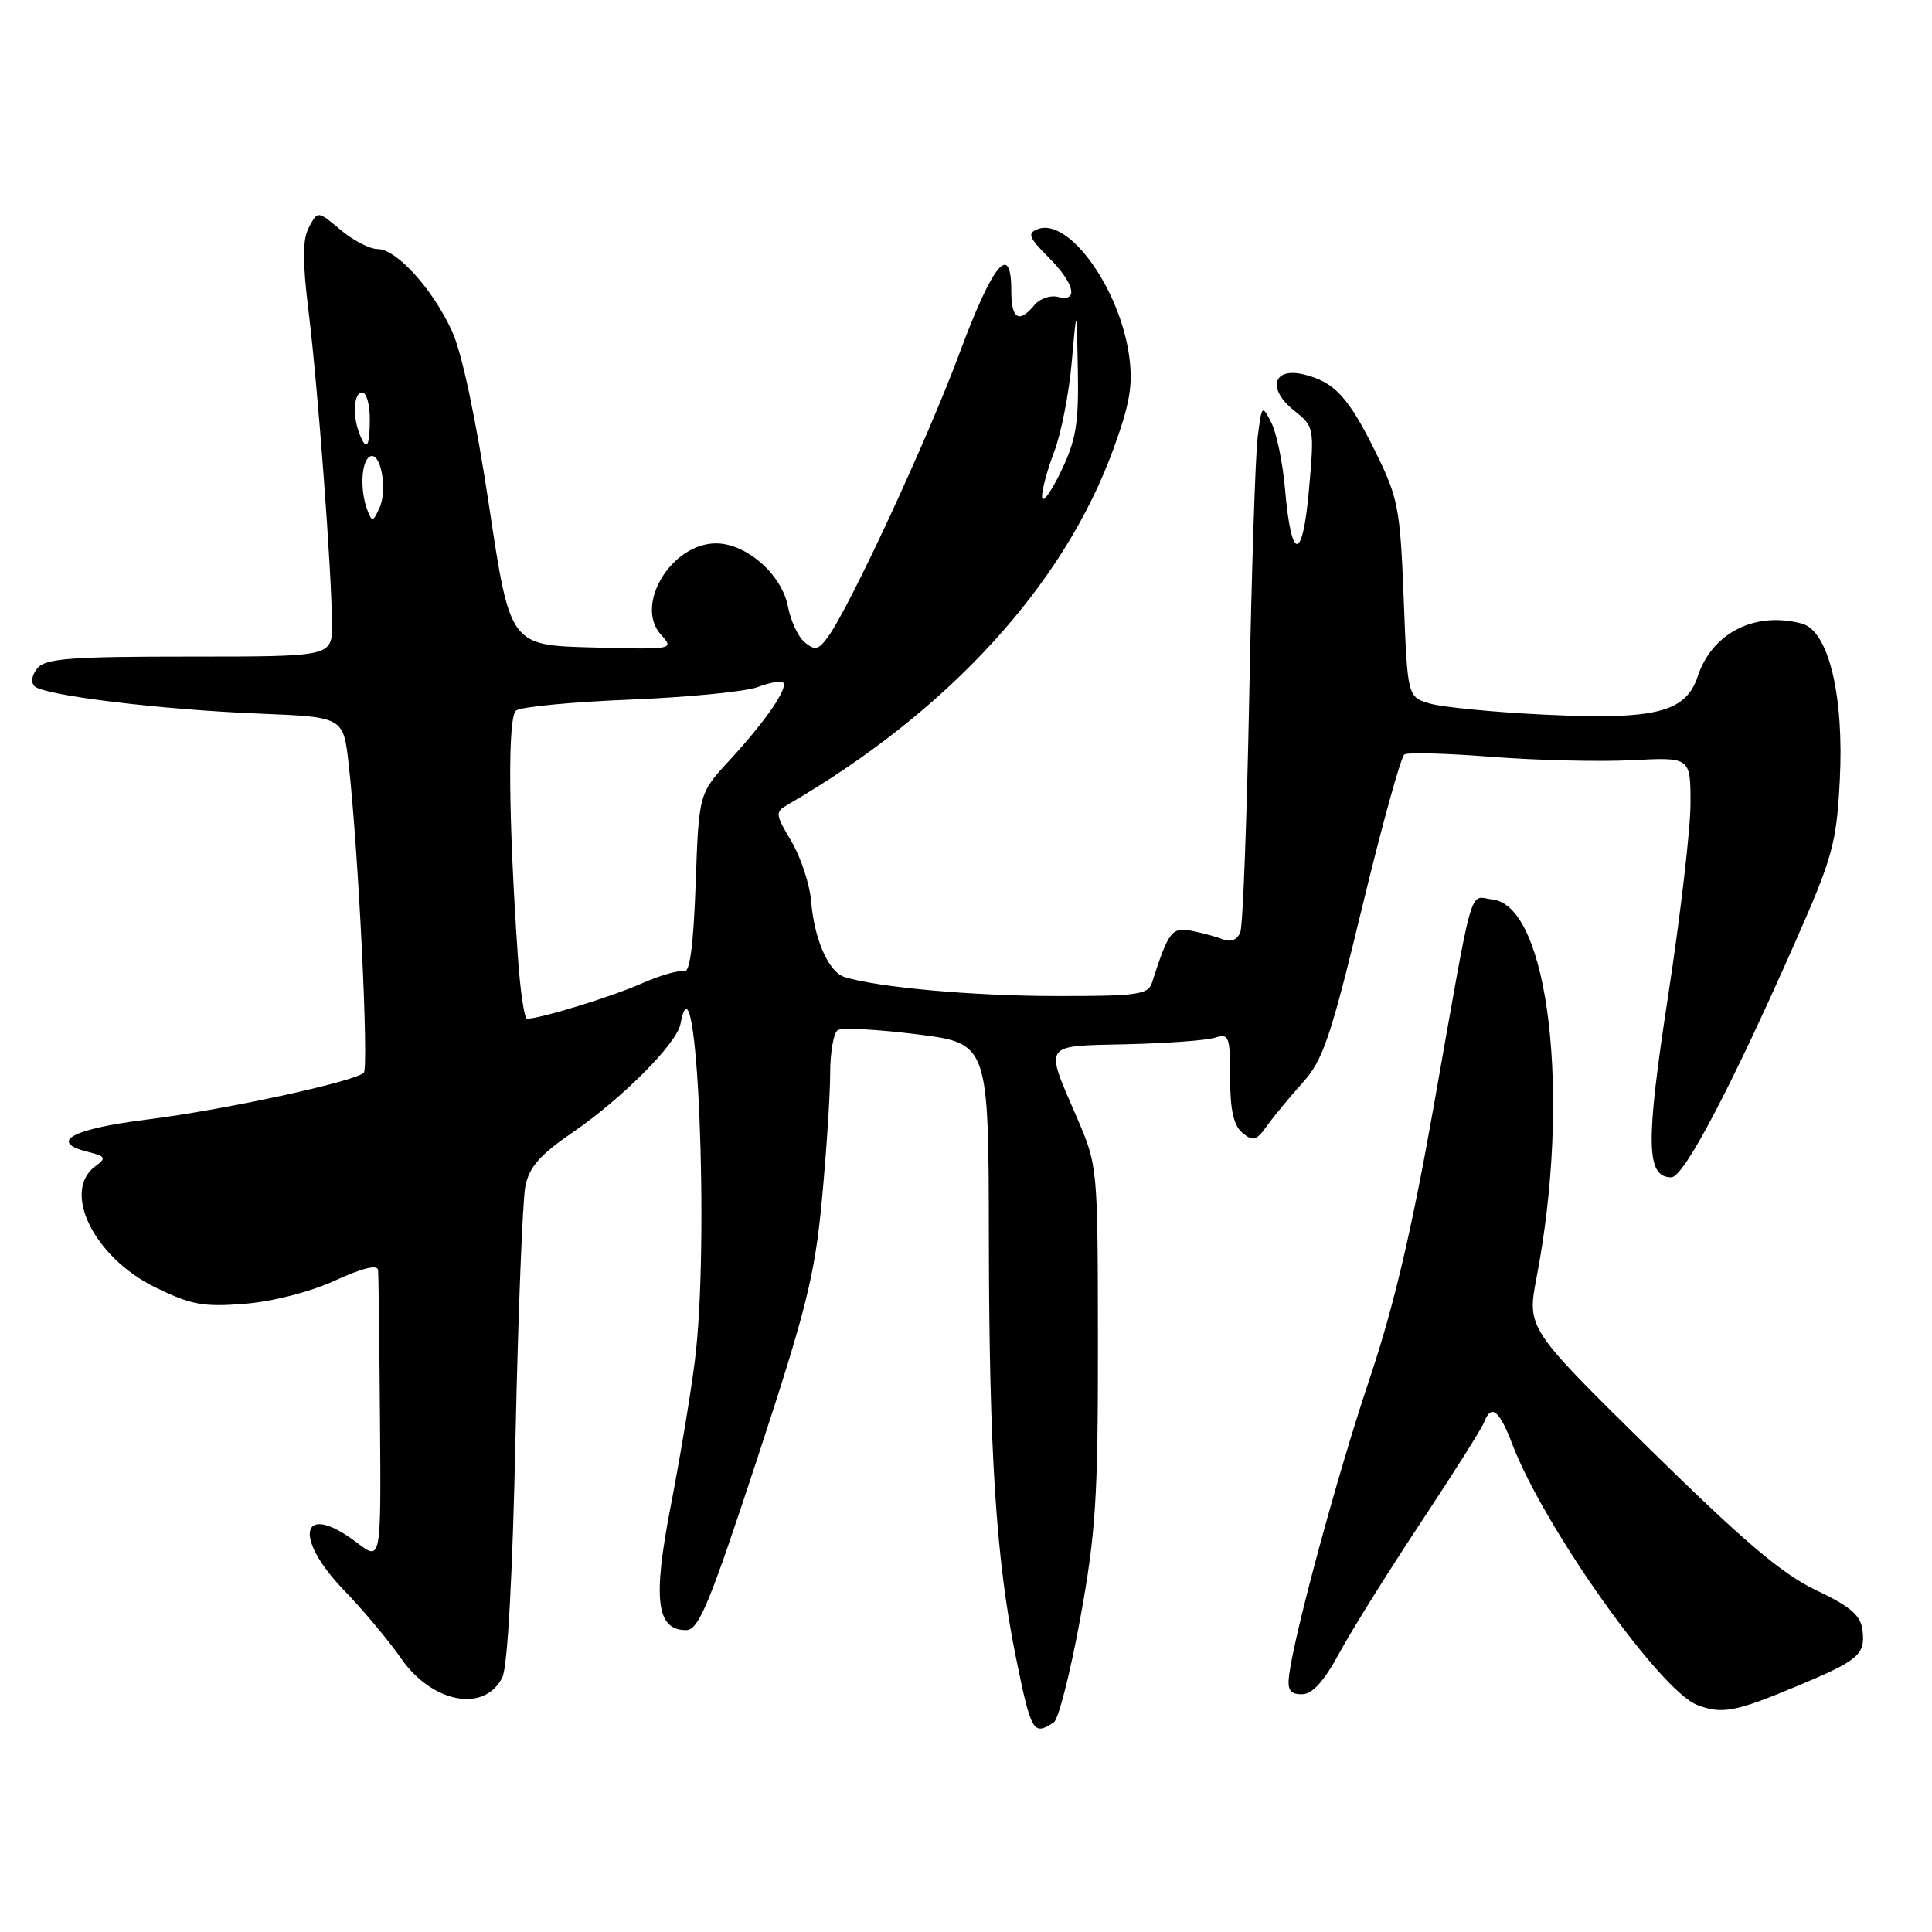 <?xml version="1.0" encoding="UTF-8" standalone="no"?>
<!DOCTYPE svg PUBLIC "-//W3C//DTD SVG 1.1//EN" "http://www.w3.org/Graphics/SVG/1.1/DTD/svg11.dtd" >
<svg xmlns="http://www.w3.org/2000/svg" xmlns:xlink="http://www.w3.org/1999/xlink" version="1.1" viewBox="0 0 256 256">
 <g >
 <path fill="currentColor"
d=" M 139.63 228.23 C 140.25 227.83 141.82 221.65 143.13 214.50 C 145.19 203.18 145.50 198.46 145.48 178.00 C 145.46 154.50 145.46 154.50 142.66 148.00 C 138.40 138.14 138.07 138.62 149.24 138.37 C 154.59 138.24 159.88 137.86 160.99 137.50 C 162.85 136.91 163.00 137.31 163.00 142.81 C 163.00 147.09 163.46 149.14 164.63 150.11 C 166.04 151.27 166.48 151.15 167.88 149.18 C 168.77 147.93 170.90 145.36 172.60 143.47 C 175.30 140.48 176.32 137.50 180.48 120.27 C 183.11 109.40 185.63 100.26 186.09 99.97 C 186.54 99.68 191.77 99.82 197.70 100.29 C 203.64 100.75 211.99 100.95 216.25 100.73 C 224.00 100.33 224.00 100.33 224.00 106.47 C 224.00 109.85 222.67 121.27 221.05 131.86 C 218.03 151.55 218.10 156.00 221.47 156.00 C 223.12 156.00 229.37 144.11 238.02 124.51 C 242.83 113.59 243.35 111.71 243.78 103.45 C 244.37 92.17 242.30 83.58 238.76 82.63 C 232.55 80.97 226.87 83.85 224.96 89.61 C 223.38 94.41 219.38 95.41 204.57 94.69 C 197.93 94.37 191.15 93.71 189.50 93.23 C 186.50 92.36 186.50 92.36 186.00 79.40 C 185.53 67.33 185.28 65.99 182.27 59.90 C 178.68 52.61 176.80 50.58 172.73 49.61 C 168.67 48.64 167.89 51.54 171.44 54.37 C 174.15 56.53 174.17 56.64 173.45 64.84 C 172.61 74.48 171.11 74.50 170.28 64.87 C 169.98 61.36 169.16 57.38 168.46 56.01 C 167.23 53.59 167.18 53.64 166.64 58.01 C 166.34 60.48 165.84 75.87 165.53 92.21 C 165.22 108.55 164.69 122.64 164.35 123.52 C 163.98 124.50 163.12 124.87 162.12 124.49 C 161.23 124.14 159.33 123.62 157.91 123.34 C 155.28 122.81 154.83 123.40 152.63 130.25 C 152.13 131.79 150.61 132.00 139.78 131.98 C 128.80 131.96 116.32 130.83 111.90 129.46 C 109.80 128.80 107.90 124.49 107.48 119.44 C 107.30 117.20 106.13 113.64 104.88 111.52 C 102.69 107.80 102.67 107.61 104.45 106.58 C 125.66 94.26 140.94 77.57 147.51 59.56 C 149.71 53.53 150.14 51.03 149.63 47.25 C 148.42 38.26 141.61 28.78 137.50 30.36 C 136.10 30.90 136.31 31.47 138.92 34.08 C 142.38 37.53 142.98 40.07 140.18 39.34 C 139.18 39.08 137.77 39.57 137.06 40.43 C 135.00 42.91 134.00 42.28 134.00 38.50 C 134.00 31.95 131.55 34.91 127.15 46.77 C 122.89 58.25 112.54 80.57 109.66 84.46 C 108.44 86.12 107.97 86.22 106.63 85.11 C 105.76 84.39 104.77 82.27 104.41 80.39 C 103.62 76.14 98.91 72.00 94.88 72.00 C 88.97 72.00 84.03 80.16 87.57 84.08 C 89.36 86.06 89.31 86.07 78.48 85.79 C 67.58 85.50 67.58 85.50 64.80 67.00 C 63.08 55.57 61.21 46.75 59.91 43.91 C 57.34 38.29 52.55 33.00 50.03 33.00 C 49.00 33.00 46.79 31.86 45.13 30.46 C 42.11 27.92 42.11 27.92 40.95 30.09 C 40.07 31.73 40.06 34.51 40.90 41.38 C 42.14 51.45 43.98 76.09 43.99 82.75 C 44.00 87.00 44.00 87.00 25.12 87.00 C 9.33 87.00 6.04 87.25 4.96 88.54 C 4.21 89.46 4.05 90.43 4.59 90.94 C 5.88 92.16 21.36 94.04 34.41 94.56 C 45.50 95.01 45.50 95.01 46.20 101.25 C 47.50 112.77 48.90 141.49 48.20 142.15 C 46.92 143.34 29.63 147.08 19.57 148.33 C 9.58 149.57 6.36 151.30 11.59 152.61 C 14.01 153.22 14.13 153.43 12.66 154.51 C 8.12 157.83 12.44 166.60 20.59 170.59 C 25.32 172.90 26.94 173.20 32.42 172.76 C 36.16 172.46 41.09 171.19 44.39 169.68 C 48.07 168.00 50.04 167.52 50.10 168.31 C 50.16 168.96 50.27 177.91 50.35 188.18 C 50.50 206.86 50.50 206.86 47.32 204.43 C 39.96 198.82 38.68 203.56 45.60 210.73 C 48.13 213.35 51.52 217.41 53.14 219.74 C 57.26 225.68 64.22 226.98 66.56 222.26 C 67.26 220.86 67.92 208.82 68.31 190.26 C 68.66 173.89 69.25 159.01 69.61 157.19 C 70.12 154.64 71.54 153.02 75.89 150.04 C 82.44 145.55 89.67 138.28 90.16 135.70 C 92.34 124.22 94.06 164.95 92.05 180.50 C 91.49 184.90 90.04 193.56 88.84 199.74 C 86.48 211.96 86.99 216.00 90.91 216.00 C 92.58 216.00 93.98 212.62 100.35 193.25 C 106.86 173.46 107.97 169.00 108.91 158.95 C 109.51 152.59 110.00 145.08 110.00 142.26 C 110.00 139.43 110.46 136.83 111.02 136.49 C 111.58 136.14 116.30 136.40 121.52 137.05 C 131.00 138.25 131.00 138.25 131.03 164.37 C 131.07 192.40 131.99 206.66 134.58 219.45 C 136.64 229.57 136.89 230.02 139.63 228.23 Z  M 238.00 223.47 C 246.23 220.04 247.17 219.26 246.80 216.09 C 246.56 214.03 245.30 212.93 240.63 210.70 C 236.11 208.55 231.03 204.23 218.54 191.95 C 202.32 175.99 202.32 175.99 203.61 169.24 C 208.19 145.34 205.25 120.05 197.78 119.19 C 194.58 118.82 195.38 116.03 189.99 146.50 C 187.06 163.07 184.67 173.21 181.45 182.79 C 177.25 195.28 171.51 216.43 170.81 222.00 C 170.57 223.94 170.95 224.50 172.50 224.50 C 173.90 224.50 175.41 222.83 177.50 218.98 C 179.15 215.94 184.01 208.16 188.30 201.69 C 192.59 195.21 196.35 189.26 196.65 188.46 C 197.60 185.98 198.66 186.82 200.42 191.44 C 204.61 202.39 219.98 224.05 224.90 225.92 C 228.17 227.17 229.93 226.84 238.00 223.47 Z  M 68.62 126.75 C 67.36 108.33 67.26 95.03 68.38 94.15 C 69.00 93.66 75.81 93.01 83.51 92.70 C 91.22 92.39 98.82 91.64 100.40 91.04 C 101.98 90.44 103.50 90.17 103.77 90.44 C 104.48 91.15 101.41 95.60 96.67 100.74 C 92.60 105.15 92.60 105.15 92.18 117.12 C 91.88 125.38 91.40 128.97 90.63 128.71 C 90.01 128.50 87.48 129.23 85.01 130.32 C 81.05 132.07 71.68 134.96 69.84 134.99 C 69.48 134.99 68.93 131.29 68.62 126.75 Z  M 48.68 67.60 C 47.69 65.03 47.85 61.21 48.97 60.52 C 50.39 59.64 51.41 64.77 50.30 67.25 C 49.44 69.18 49.29 69.21 48.68 67.60 Z  M 138.08 65.88 C 138.04 64.98 138.76 62.28 139.68 59.88 C 140.60 57.47 141.65 52.12 142.01 48.00 C 142.67 40.50 142.67 40.50 142.82 49.00 C 142.95 56.13 142.59 58.31 140.57 62.50 C 139.24 65.25 138.12 66.77 138.08 65.88 Z  M 47.61 57.42 C 46.67 54.98 46.89 52.00 48.00 52.00 C 48.55 52.00 49.00 53.58 49.00 55.50 C 49.00 59.29 48.56 59.90 47.61 57.42 Z "/>
</g>
</svg>